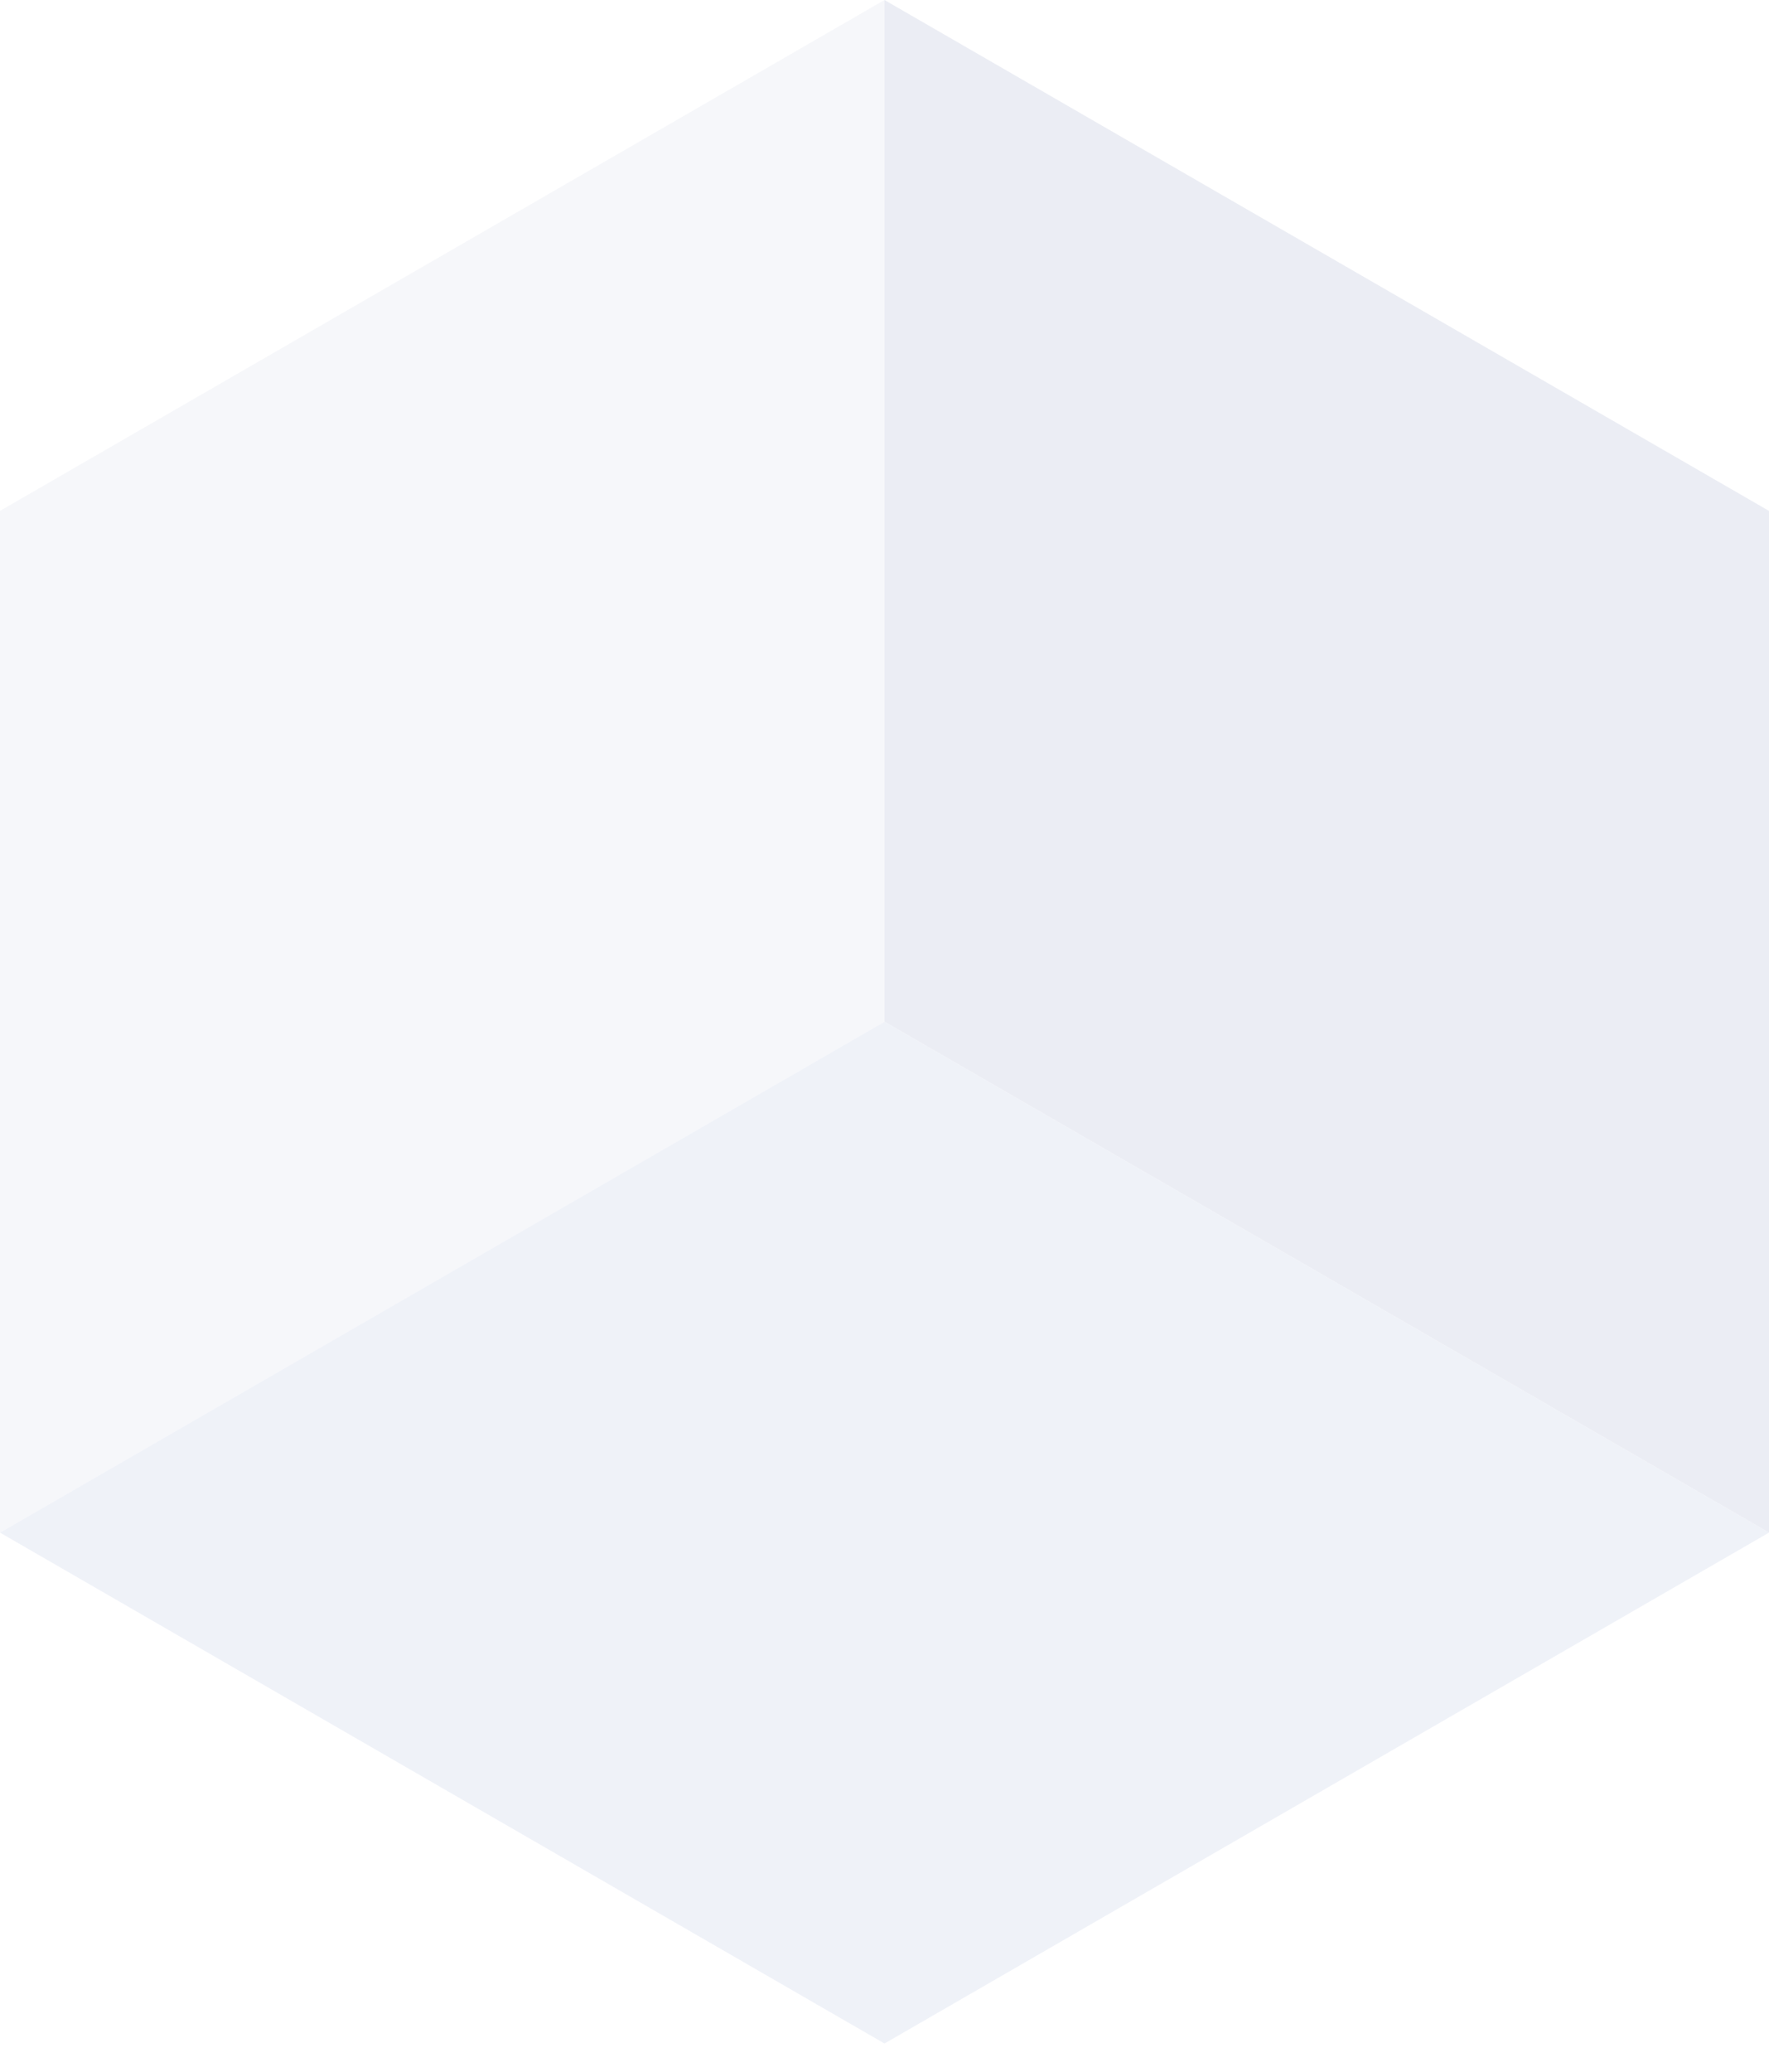 <svg xmlns="http://www.w3.org/2000/svg" width="41" height="48" fill="none" viewBox="0 0 41 48"><g opacity=".5"><path fill="#E0E5F2" fill-rule="evenodd" d="M0 35.507L20.5 47.343L41 35.507L20.5 23.671L0 35.507Z" clip-rule="evenodd"/><path fill="#D8DCE9" fill-opacity=".46" fill-rule="evenodd" d="M0 11.836V35.507L20.5 23.671V0L0 11.836Z" clip-rule="evenodd"/><path fill="#D8DCE9" fill-rule="evenodd" d="M20.5 0L41 11.836V35.507L20.5 23.671V0Z" clip-rule="evenodd"/></g></svg>
